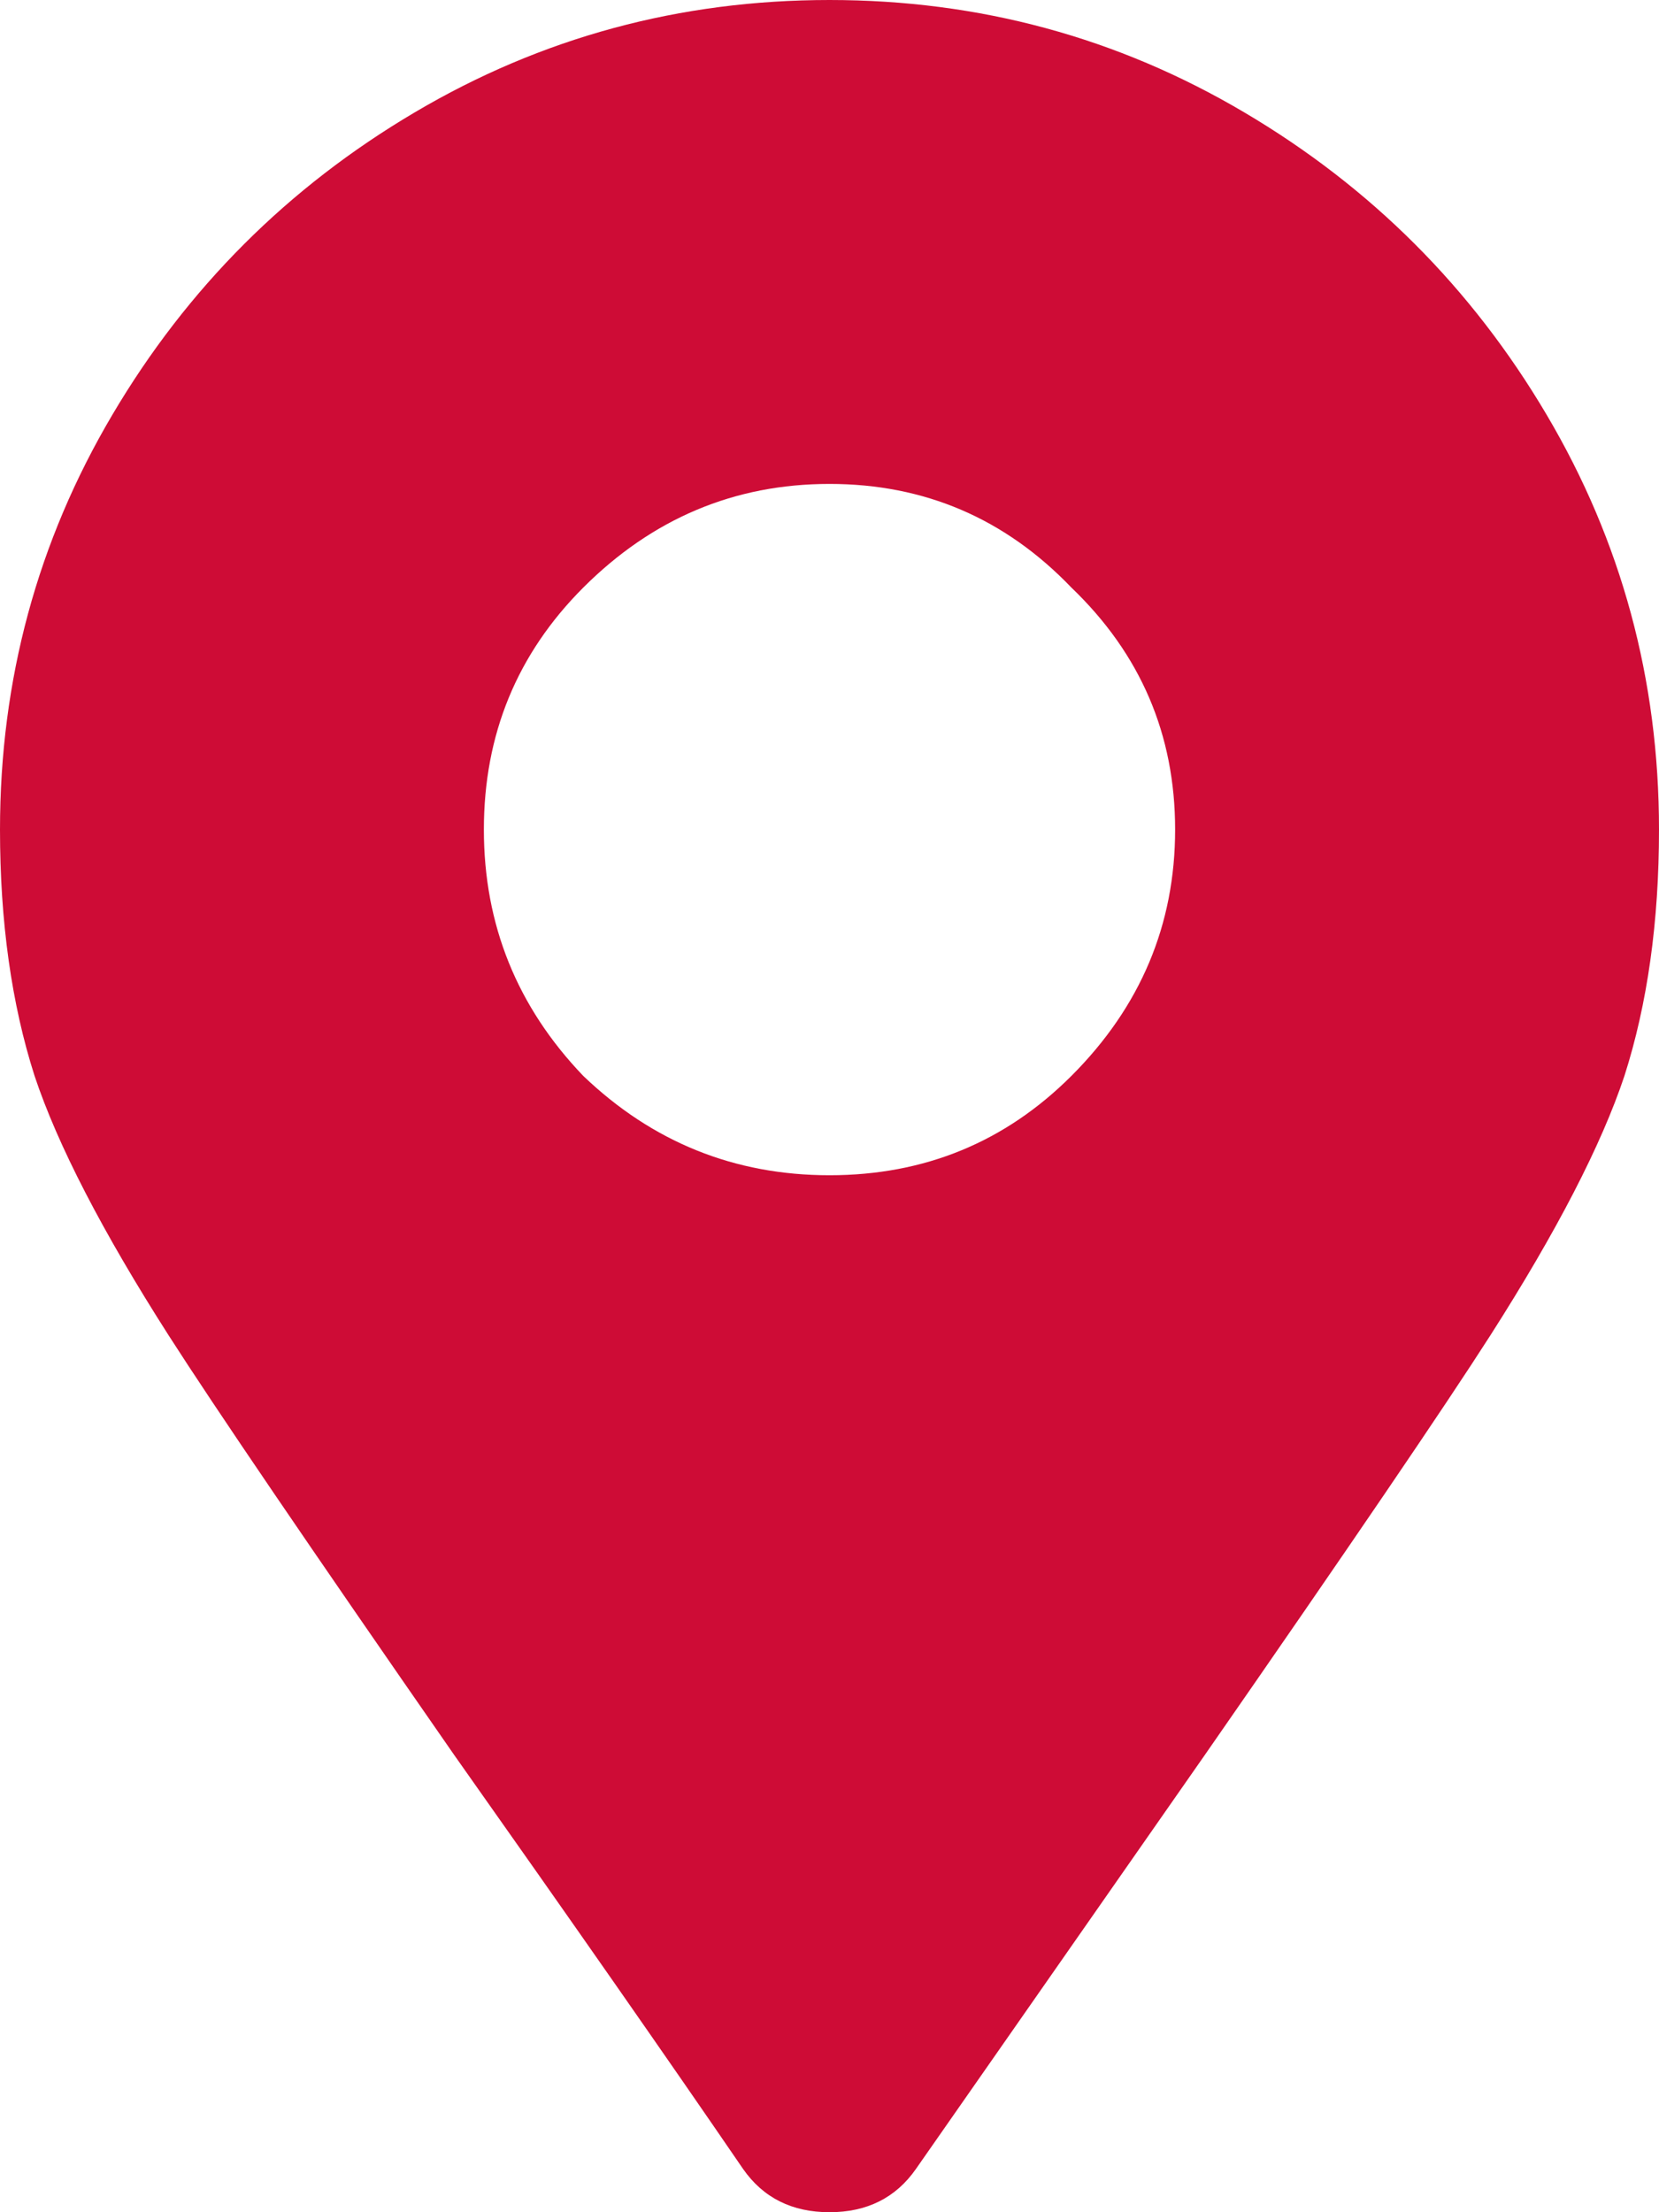 <svg width="36" height="48" viewBox="0 0 36 48" fill="none" xmlns="http://www.w3.org/2000/svg">
<path d="M16.125 47.062C14.5 44.688 12.406 41.688 9.844 38.062C6.719 33.562 4.656 30.531 3.656 28.969C2.219 26.719 1.25 24.844 0.75 23.344C0.25 21.781 0 20 0 18C0 14.75 0.812 11.75 2.438 9C4.062 6.25 6.25 4.062 9 2.438C11.75 0.812 14.75 0 18 0C21.25 0 24.25 0.812 27 2.438C29.75 4.062 31.938 6.25 33.562 9C35.188 11.75 36 14.75 36 18C36 20 35.75 21.781 35.25 23.344C34.75 24.844 33.781 26.719 32.344 28.969C31.344 30.531 29.281 33.562 26.156 38.062L19.875 47.062C19.438 47.688 18.812 48 18 48C17.188 48 16.562 47.688 16.125 47.062ZM18 25.5C20.062 25.5 21.812 24.781 23.25 23.344C24.75 21.844 25.5 20.062 25.5 18C25.5 15.938 24.75 14.188 23.25 12.75C21.812 11.25 20.062 10.5 18 10.5C15.938 10.5 14.156 11.25 12.656 12.75C11.219 14.188 10.5 15.938 10.5 18C10.5 20.062 11.219 21.844 12.656 23.344C14.156 24.781 15.938 25.5 18 25.5Z" fill="#CE0C36"/>
</svg>
